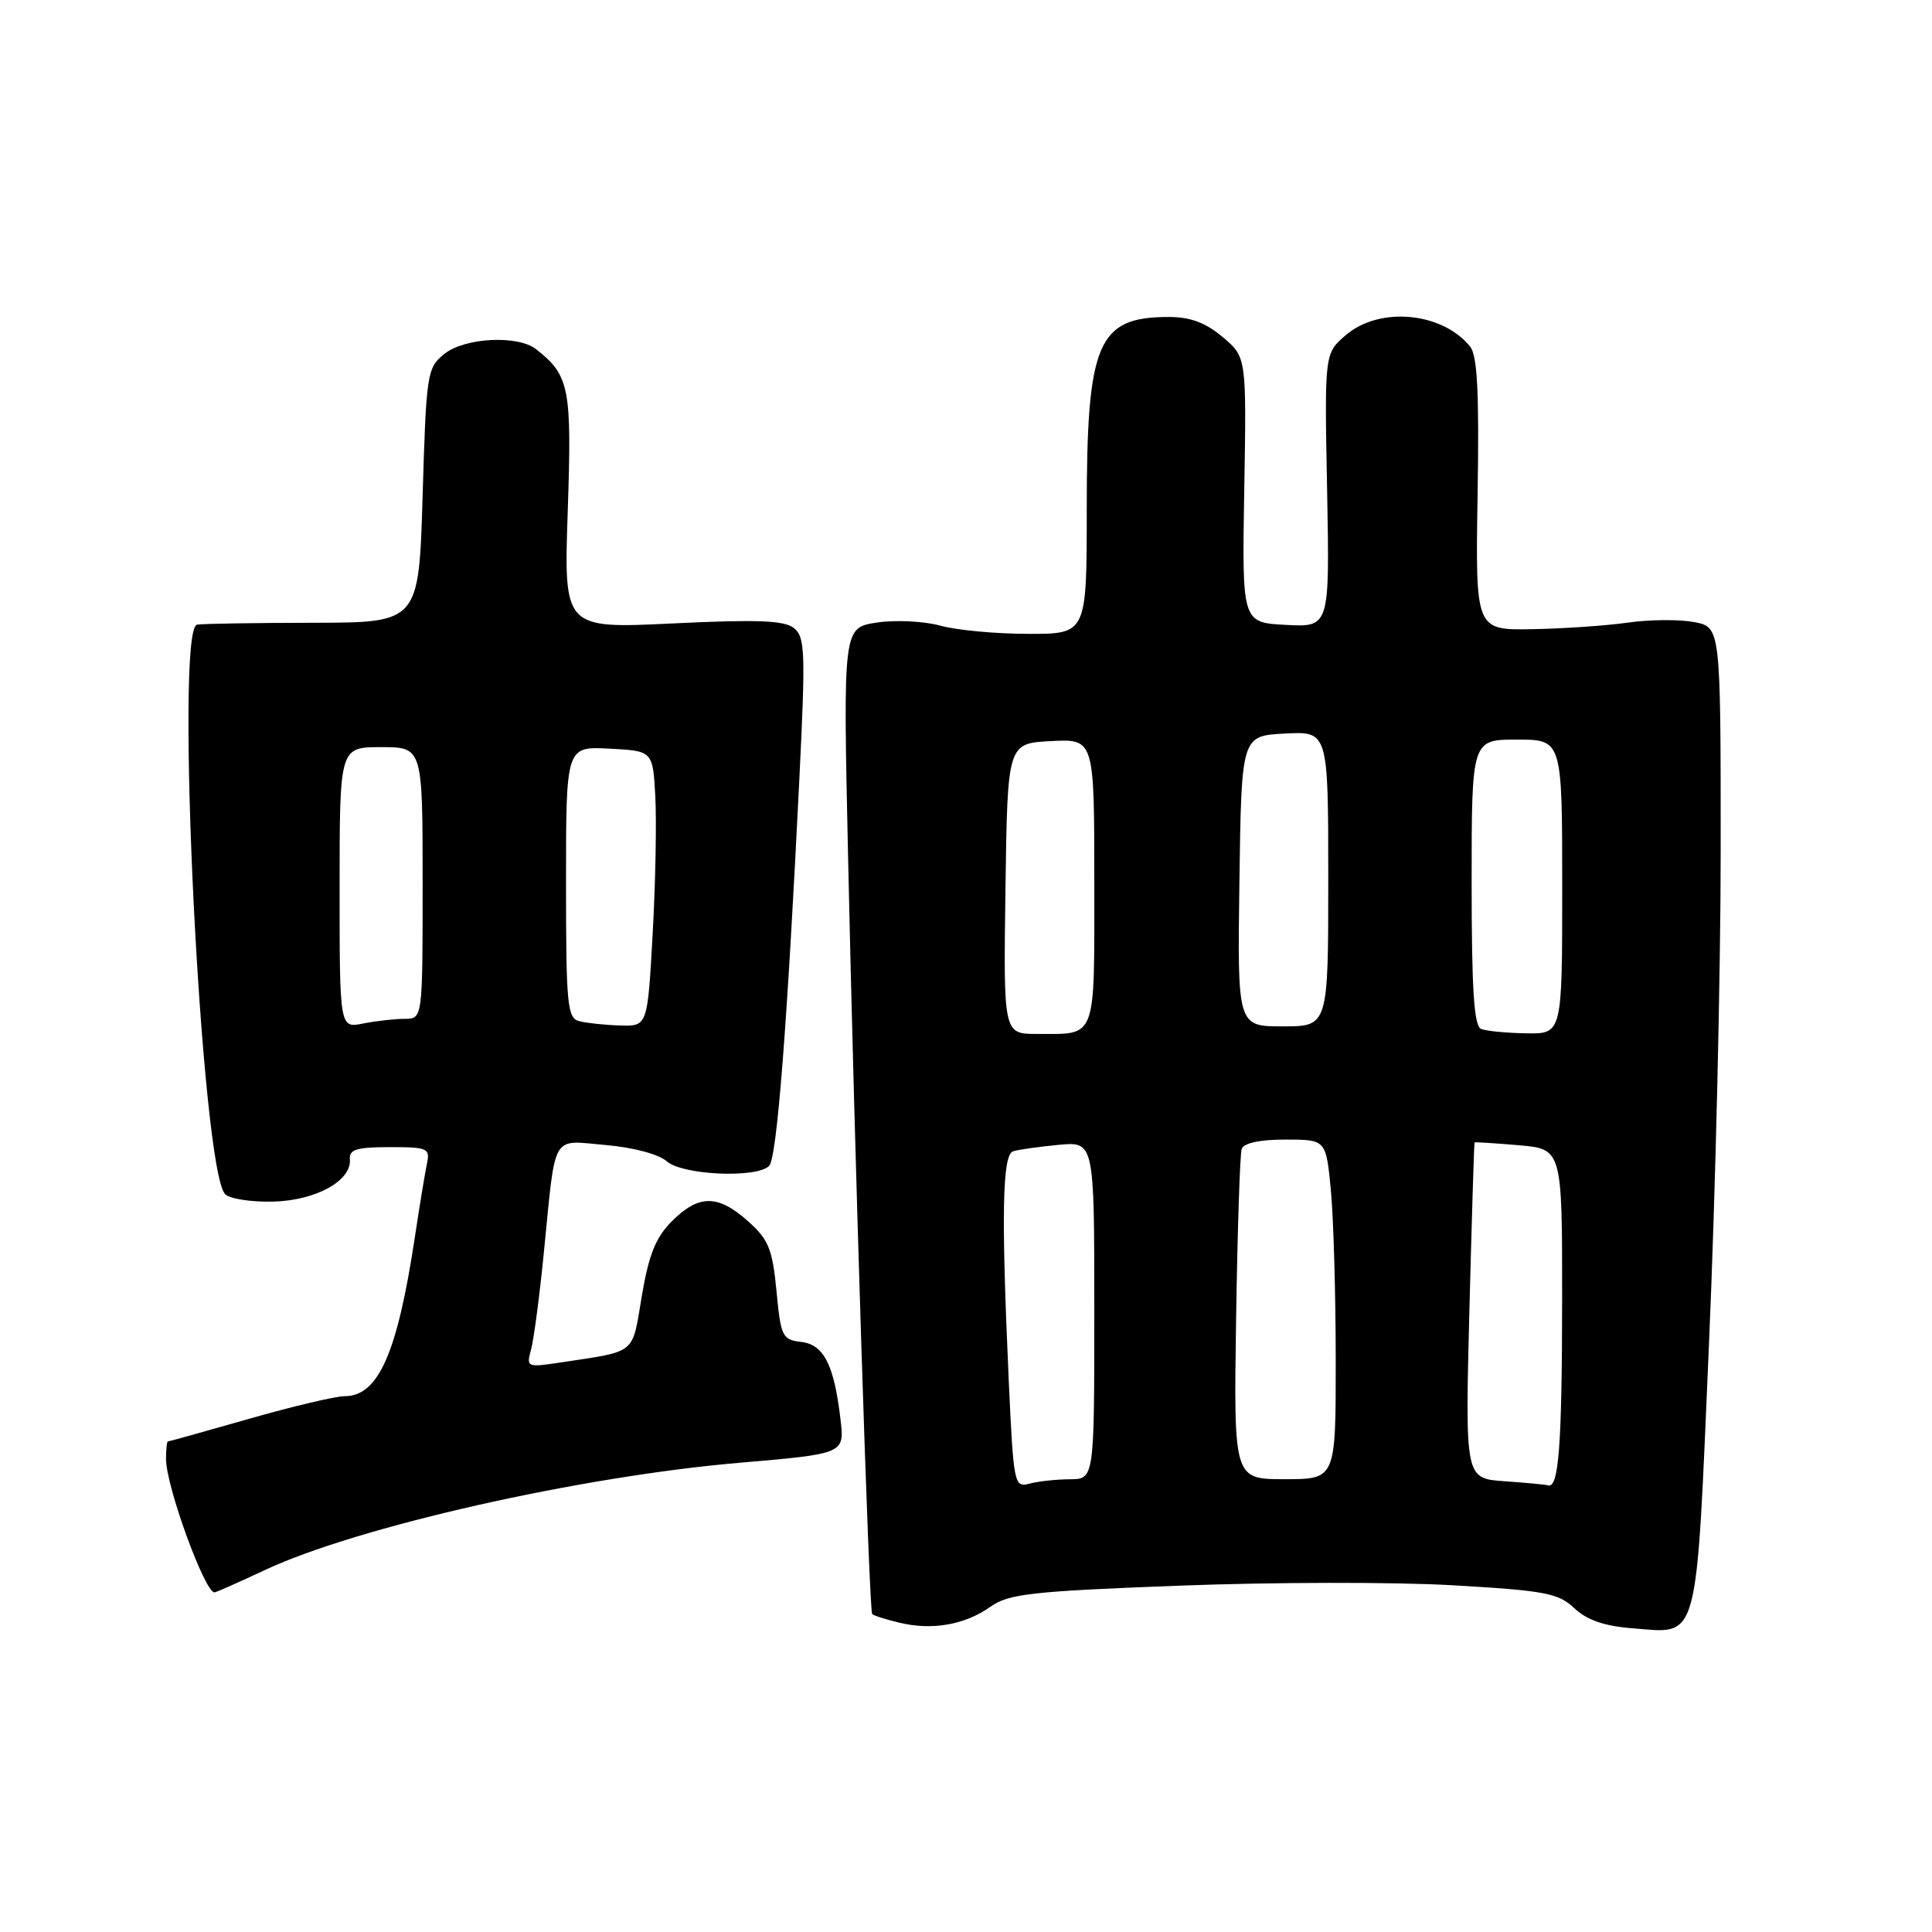 <?xml version="1.0" encoding="UTF-8" standalone="no"?>
<!DOCTYPE svg PUBLIC "-//W3C//DTD SVG 1.1//EN" "http://www.w3.org/Graphics/SVG/1.1/DTD/svg11.dtd" >
<svg xmlns="http://www.w3.org/2000/svg" xmlns:xlink="http://www.w3.org/1999/xlink" version="1.1" viewBox="0 0 256 256">
 <g >
 <path fill="currentColor"
d=" M 131.24 212.90 C 133.65 211.19 136.64 210.85 156.24 210.11 C 168.48 209.64 184.74 209.61 192.36 210.05 C 204.72 210.76 206.47 211.09 208.60 213.09 C 210.26 214.66 212.57 215.46 216.24 215.75 C 225.25 216.45 224.70 218.48 226.46 177.83 C 227.31 158.22 228.00 128.87 228.00 112.63 C 228.00 83.09 228.00 83.09 224.44 82.42 C 222.49 82.06 218.55 82.09 215.69 82.50 C 212.84 82.91 207.12 83.30 203.00 83.37 C 195.50 83.50 195.50 83.50 195.79 65.50 C 196.01 51.92 195.76 47.11 194.79 45.91 C 191.06 41.33 182.76 40.58 178.31 44.42 C 175.50 46.83 175.50 46.83 175.85 64.97 C 176.19 83.11 176.19 83.11 170.38 82.80 C 164.57 82.50 164.57 82.50 164.87 64.91 C 165.17 47.32 165.17 47.32 162.01 44.66 C 159.74 42.75 157.72 42.00 154.86 42.00 C 145.43 42.00 144.00 45.36 144.00 67.47 C 144.00 84.00 144.00 84.00 136.25 83.99 C 131.99 83.99 126.74 83.50 124.59 82.90 C 122.44 82.31 118.67 82.12 116.20 82.49 C 111.71 83.17 111.71 83.17 112.37 113.33 C 113.21 152.59 115.15 213.40 115.57 213.87 C 115.75 214.07 117.38 214.59 119.20 215.02 C 123.53 216.06 127.85 215.30 131.24 212.90 Z  M 35.14 208.02 C 47.41 202.29 76.87 195.63 98.04 193.82 C 111.91 192.63 111.91 192.63 111.37 188.07 C 110.52 180.82 109.16 178.16 106.15 177.81 C 103.66 177.52 103.46 177.10 102.89 171.07 C 102.35 165.50 101.85 164.25 99.12 161.82 C 95.14 158.26 92.59 158.26 89.05 161.80 C 86.88 163.96 85.98 166.21 85.04 171.74 C 83.72 179.61 84.49 178.99 74.10 180.56 C 69.84 181.20 69.73 181.15 70.36 178.86 C 70.72 177.56 71.49 171.78 72.06 166.00 C 73.67 149.84 72.95 151.10 80.25 151.72 C 83.90 152.04 87.27 152.93 88.35 153.88 C 90.46 155.72 100.25 156.15 101.91 154.49 C 102.95 153.45 104.31 135.93 105.93 103.00 C 106.75 86.25 106.68 84.38 105.17 83.20 C 103.88 82.20 100.23 82.07 89.10 82.61 C 74.70 83.30 74.70 83.30 75.23 67.70 C 75.78 51.36 75.46 49.76 71.05 46.28 C 68.61 44.36 61.56 44.73 58.86 46.91 C 56.59 48.75 56.48 49.46 56.00 65.66 C 55.50 82.50 55.50 82.50 41.50 82.52 C 33.80 82.53 26.87 82.64 26.11 82.77 C 23.10 83.27 26.66 155.06 29.84 158.24 C 30.45 158.85 33.29 159.29 36.16 159.22 C 41.82 159.09 46.61 156.46 46.36 153.61 C 46.25 152.31 47.27 152.00 51.63 152.00 C 56.71 152.00 57.01 152.14 56.56 154.25 C 56.30 155.49 55.58 159.88 54.96 164.00 C 52.64 179.33 50.13 185.00 45.68 185.00 C 44.48 185.00 38.77 186.35 33.00 188.00 C 27.23 189.65 22.39 191.00 22.25 191.00 C 22.11 191.00 22.00 192.05 22.00 193.34 C 22.00 196.92 27.12 211.00 28.42 211.00 C 28.62 211.00 31.64 209.66 35.14 208.02 Z  M 133.66 182.83 C 132.66 160.80 132.81 153.00 134.25 152.55 C 134.94 152.33 137.64 151.95 140.25 151.70 C 145.00 151.25 145.00 151.25 145.00 173.62 C 145.00 196.00 145.00 196.00 141.75 196.01 C 139.96 196.02 137.56 196.28 136.41 196.59 C 134.38 197.13 134.30 196.73 133.66 182.83 Z  M 199.32 196.27 C 194.14 195.90 194.14 195.90 194.70 173.70 C 195.02 161.49 195.32 151.44 195.39 151.38 C 195.45 151.31 198.09 151.48 201.25 151.75 C 207.00 152.25 207.00 152.25 206.99 172.37 C 206.97 191.56 206.54 197.23 205.13 196.82 C 204.79 196.71 202.17 196.47 199.32 196.27 Z  M 163.79 174.75 C 163.97 163.06 164.30 152.94 164.53 152.25 C 164.79 151.46 166.90 151.00 170.32 151.00 C 175.71 151.00 175.71 151.00 176.35 157.75 C 176.70 161.46 176.99 171.59 176.99 180.25 C 177.00 196.00 177.00 196.00 170.23 196.00 C 163.47 196.00 163.47 196.00 163.79 174.75 Z  M 133.23 117.75 C 133.50 98.50 133.50 98.50 139.25 98.20 C 145.00 97.90 145.00 97.90 145.00 116.84 C 145.00 138.06 145.40 137.00 137.40 137.00 C 132.96 137.00 132.96 137.00 133.23 117.75 Z  M 196.25 136.34 C 195.31 135.96 195.00 131.11 195.00 116.92 C 195.00 98.00 195.00 98.00 201.00 98.00 C 207.00 98.00 207.00 98.00 207.00 117.50 C 207.00 137.00 207.00 137.00 202.25 136.92 C 199.64 136.88 196.94 136.62 196.25 136.34 Z  M 164.23 116.75 C 164.50 97.50 164.50 97.50 170.25 97.20 C 176.00 96.90 176.00 96.90 176.00 116.45 C 176.00 136.00 176.00 136.00 169.98 136.00 C 163.96 136.00 163.96 136.00 164.23 116.75 Z  M 45.00 117.62 C 45.00 99.00 45.00 99.00 50.50 99.00 C 56.00 99.00 56.00 99.00 56.00 117.00 C 56.00 135.00 56.00 135.00 53.62 135.00 C 52.32 135.00 49.84 135.28 48.12 135.62 C 45.00 136.25 45.00 136.25 45.00 117.62 Z  M 76.75 135.31 C 75.17 134.90 75.00 133.16 75.00 116.88 C 75.00 98.90 75.00 98.90 80.75 99.20 C 86.50 99.50 86.50 99.50 86.83 105.50 C 87.01 108.80 86.86 117.01 86.48 123.75 C 85.80 136.00 85.80 136.00 82.15 135.88 C 80.14 135.82 77.71 135.56 76.75 135.31 Z "/>
</g>
</svg>